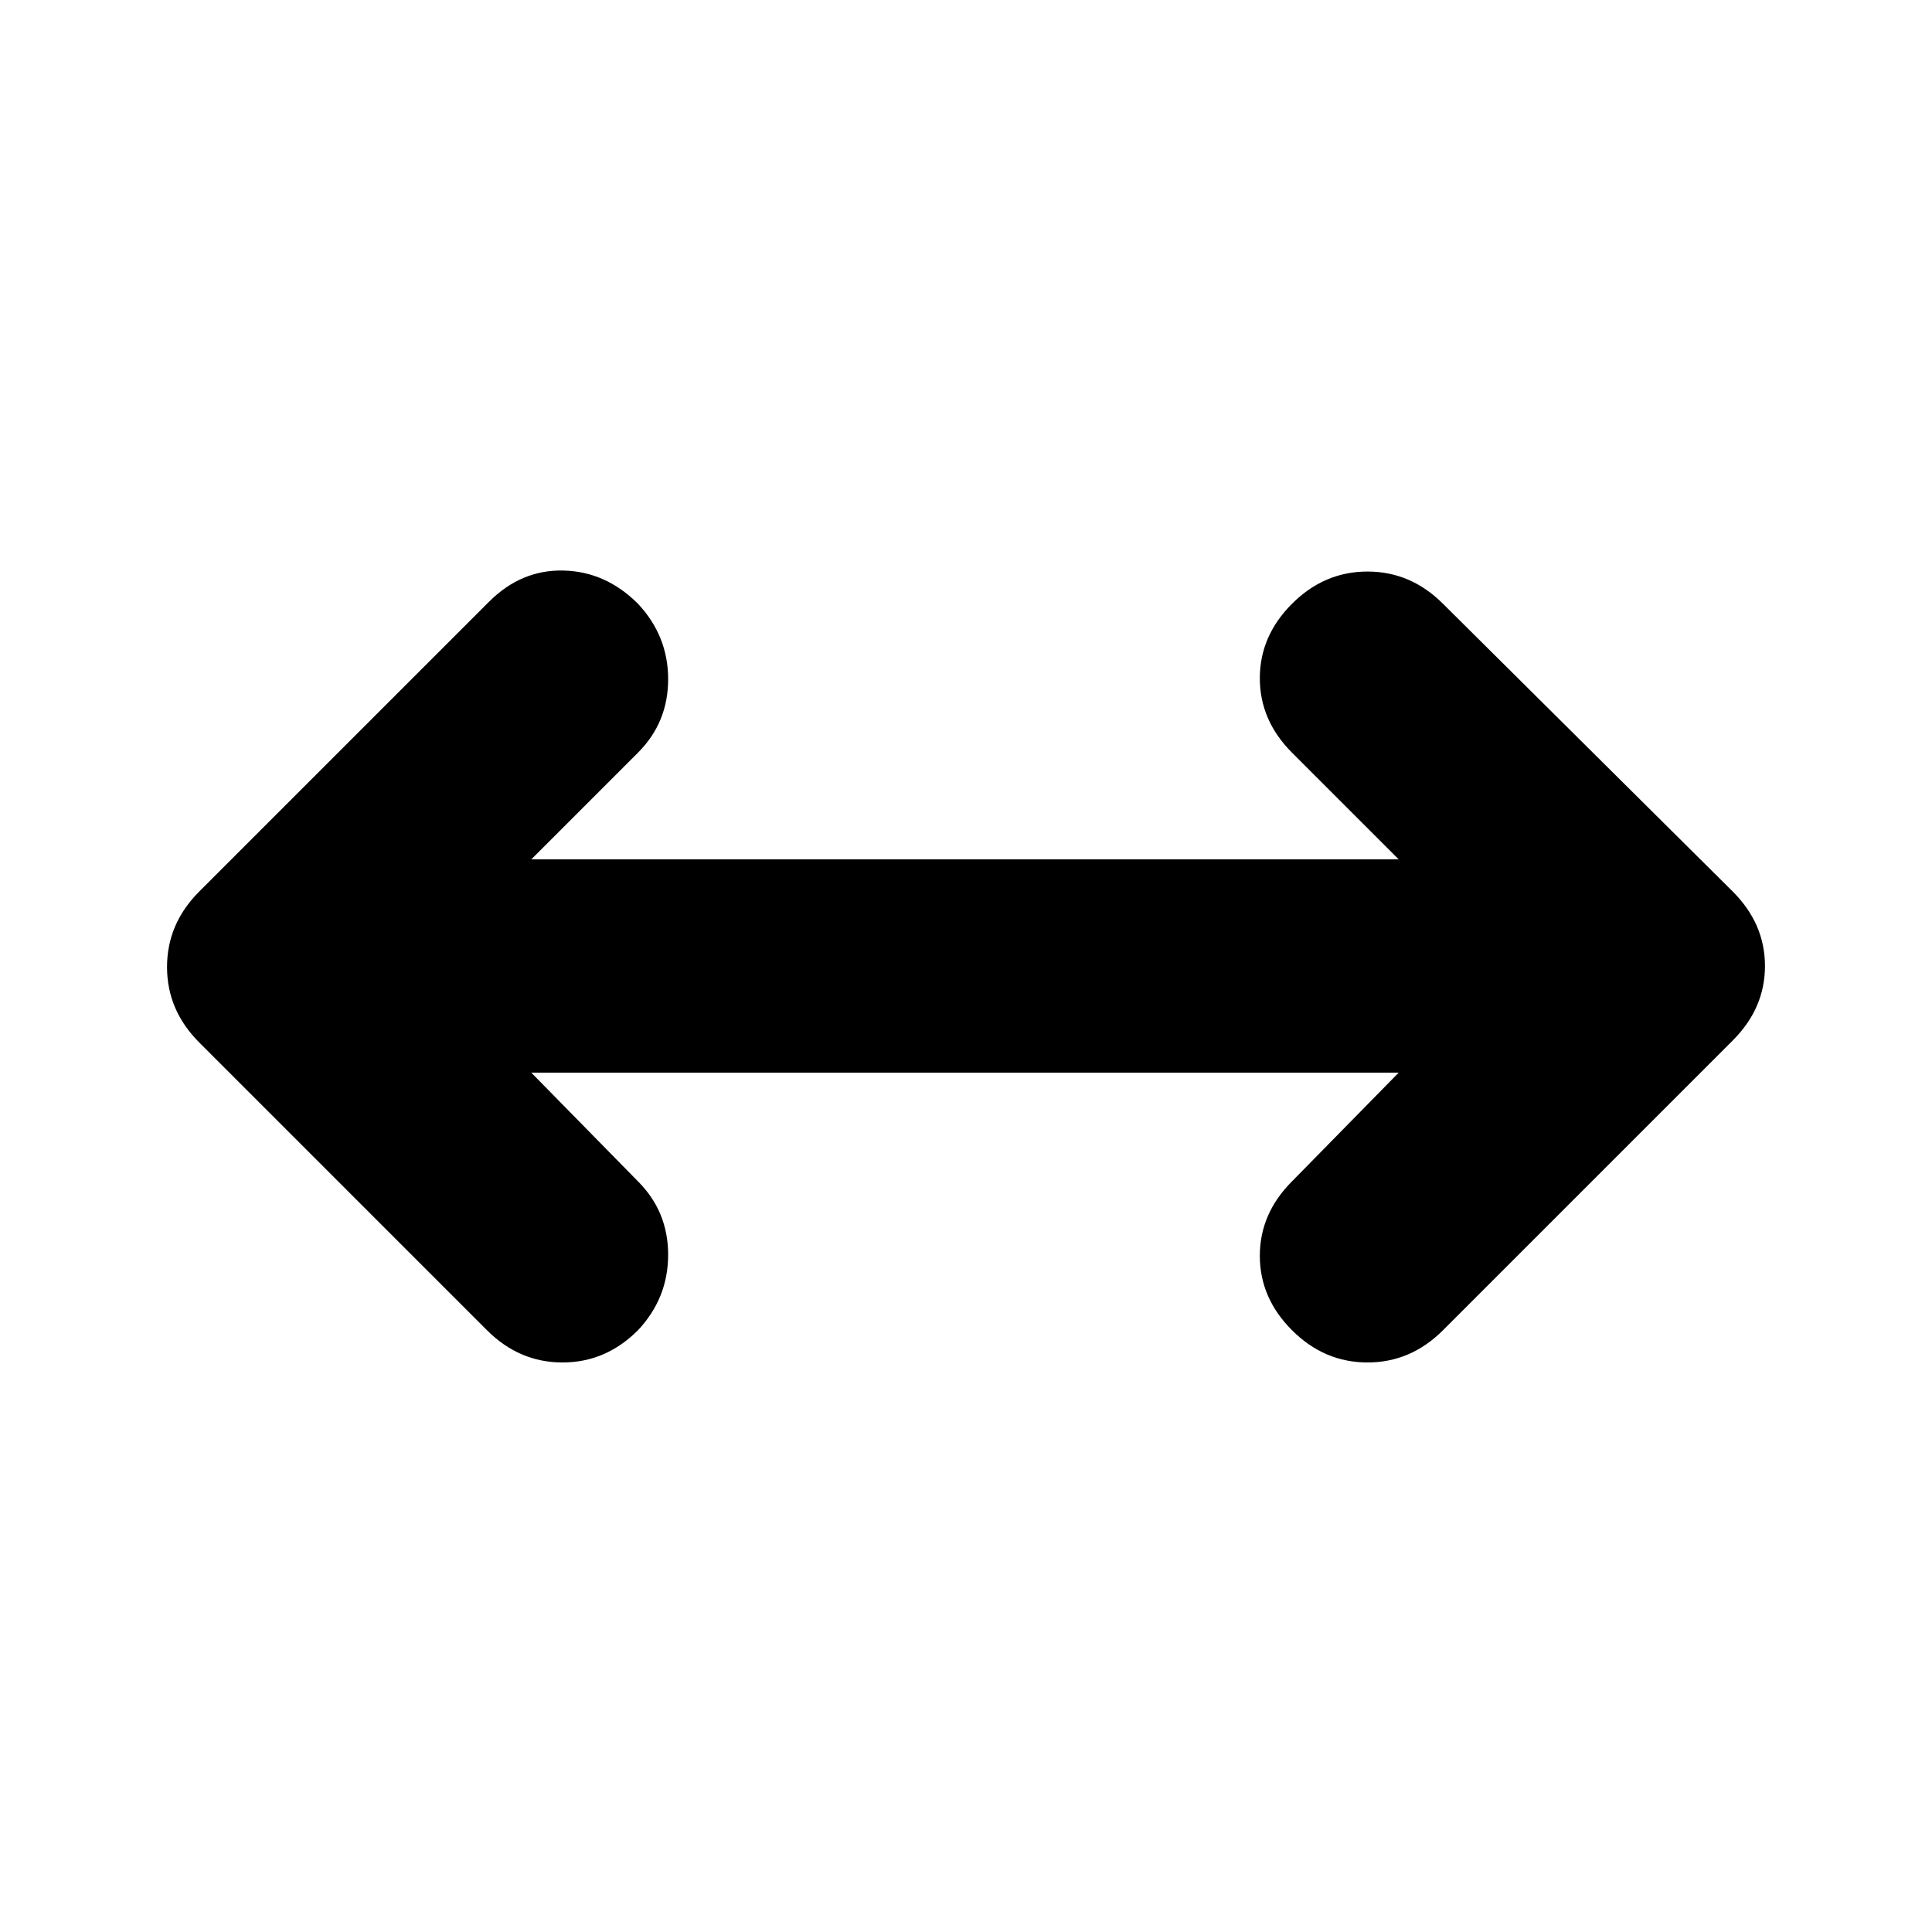 <svg xmlns="http://www.w3.org/2000/svg" height="24" viewBox="0 96 960 960" width="24"><path d="m264 629 53 54q15 15 15 36.5T317 757q-16 16-37.5 16T242 757L99 614q-16-16-16-37.5T99 539l144-144q16-16 37-15.5t37 16.5q15 16 15 37.5T317 470l-53 53h431l-53-53q-16-16-16-37t16-37q16-16 37.5-16t37.5 16l144 143q16 16 16 37t-16 37L717 757q-16 16-37.5 16T642 757q-16-16-16-37t16-37l53-54H264Z"/></svg>